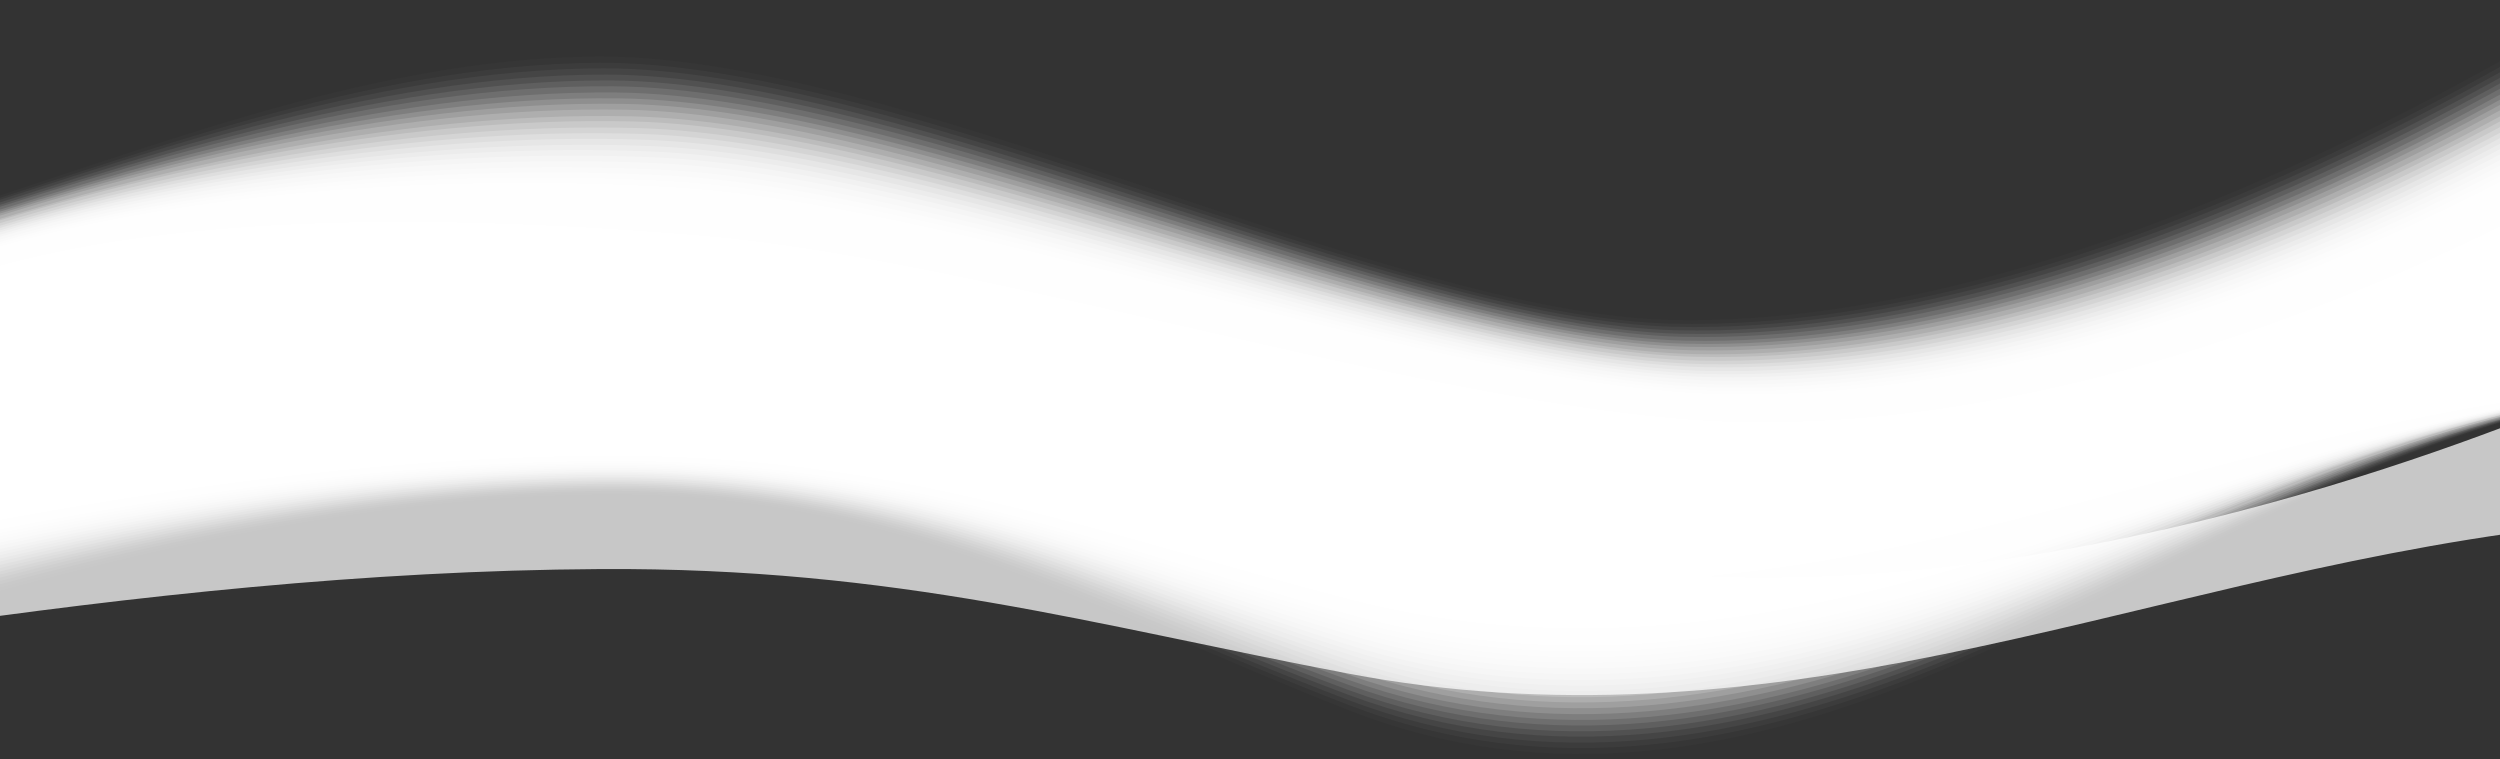 <svg width="1920" height="583" viewBox="0 0 1920 583" fill="none" xmlns="http://www.w3.org/2000/svg">
<rect x="0" y="0" width="1920" height="583" fill="#333333" stroke="none"/>
<g opacity="0.016">
<path d="M-67.681 472.86C103.98 422.235 281.363 381.681 460.971 379.561C690.171 377.175 839.262 468.354 1035.4 545.22C1190.85 606.183 1340.89 577.822 1490.62 515.004C1646.39 449.8 1790.07 356.766 1958.24 314.357C1970.64 311.177 1983.03 308.526 1995.11 305.875V4.508C1983.03 6.893 1611.42 253.925 1282.08 245.708C1064.96 240.407 686.992 41.35 457.792 43.471C277.866 45.061 103.98 119.277 -67.364 171.492V472.86H-67.681Z" fill="white"/>
</g>
<g opacity="0.032">
<path d="M-67.681 470.21C103.662 420.379 281.363 380.356 460.971 378.236C690.171 375.85 839.262 465.704 1035.4 541.244C1190.85 601.147 1340.89 573.316 1490.62 511.558C1646.39 447.415 1790.07 355.971 1958.24 313.827C1970.64 310.911 1983.03 308.261 1995.11 305.875V9.014C1983.03 11.399 1613.33 256.575 1283.99 248.624C1066.87 243.322 689.535 47.182 460.336 48.242C280.409 49.302 103.662 120.867 -67.364 173.348V470.21H-67.681Z" fill="white"/>
</g>
<g opacity="0.048">
<path d="M-67.681 467.294C103.98 418.259 281.363 379.031 460.971 376.91C690.171 374.525 839.262 463.053 1035.4 537.534C1190.85 596.641 1340.89 569.075 1490.62 508.378C1646.39 445.03 1790.07 355.176 1958.24 313.827C1970.64 310.647 1983.03 307.996 1995.11 305.61V13.255C1983.03 15.64 1615.23 258.696 1286.22 251.009C1069.1 245.973 692.078 52.218 463.197 52.483C282.635 53.013 103.344 121.927 -67.681 174.938V467.294Z" fill="white"/>
</g>
<g opacity="0.065">
<path d="M-67.682 464.644C103.979 416.138 281.362 377.705 460.971 375.585C690.17 373.199 839.261 460.403 1035.4 533.558C1190.85 591.605 1340.89 564.569 1490.62 504.932C1646.39 442.644 1790.07 354.115 1958.24 313.297C1970.32 310.381 1982.72 307.731 1994.79 305.345V17.76C1982.72 20.146 1617.14 261.346 1287.81 253.66C1070.69 248.623 694.303 57.519 465.421 57.254C284.859 57.254 103.026 123.252 -67.682 177.059V464.644Z" fill="white"/>
</g>
<g opacity="0.081">
<path d="M-67.681 461.728C103.662 414.018 281.363 376.115 460.971 374.26C690.171 371.874 839.579 457.487 1035.4 529.847C1190.85 587.099 1340.89 560.594 1490.62 501.486C1646.39 440.258 1790.07 353.055 1958.24 313.032C1970.64 310.116 1983.03 307.466 1995.11 305.08V22.001C1983.03 24.387 1619.37 263.732 1290.03 256.31C1072.91 251.274 697.164 62.82 468.283 61.76C287.721 61.23 103.026 124.578 -67.681 178.914V461.728Z" fill="white"/>
</g>
<g opacity="0.097">
<path d="M-67.681 459.077C103.662 412.163 281.363 374.79 460.971 372.934C690.171 370.549 839.579 454.837 1035.4 525.871C1190.85 582.328 1340.89 556.088 1490.62 498.041C1646.39 437.873 1790.07 351.995 1958.24 312.502C1970.64 309.586 1983.03 307.201 1995.11 304.815V26.242C1983.03 28.628 1621.27 266.117 1291.94 258.696C1074.82 253.66 699.707 67.856 470.826 66.266C289.946 64.94 102.708 125.638 -67.681 180.504V459.077Z" fill="white"/>
</g>
<g opacity="0.113">
<path d="M-67.681 456.427C103.662 410.307 281.363 373.73 460.971 371.609C690.171 369.224 839.579 452.186 1035.72 522.161C1191.17 577.557 1341.21 551.847 1490.94 494.86C1646.7 435.488 1790.39 351.2 1958.56 312.502C1970.64 309.586 1983.03 307.201 1995.11 304.815V31.013C1983.03 33.134 1623.18 269.033 1294.16 261.611C1077.04 256.84 702.568 73.422 473.687 71.037C292.489 69.181 102.708 127.228 -67.364 182.625V456.427H-67.681Z" fill="white"/>
</g>
<g opacity="0.129">
<path d="M-67.682 453.511C103.979 408.187 281.362 372.139 460.971 370.284C690.17 368.164 839.579 449.536 1035.4 518.185C1190.85 572.786 1340.89 547.341 1490.62 491.414C1646.39 433.102 1790.07 350.14 1958.24 311.972C1970.32 309.056 1982.72 306.671 1994.79 304.55V35.254C1982.72 37.375 1625.09 271.418 1295.75 263.997C1078.63 259.226 704.793 78.458 475.912 75.543C294.714 73.157 101.754 128.289 -68 184.48V453.511H-67.682Z" fill="white"/>
</g>
<g opacity="0.145">
<path d="M-67.681 450.86C103.662 406.331 281.363 370.814 460.971 368.958C690.171 366.573 839.579 446.885 1035.72 514.209C1191.17 567.75 1341.21 542.835 1490.94 487.703C1646.7 430.451 1790.39 348.814 1958.56 311.441C1970.64 308.791 1983.03 306.14 1995.11 304.02V39.23C1983.03 41.35 1627.31 273.273 1297.98 266.382C1080.86 261.611 707.655 83.494 478.773 79.783C297.257 76.868 101.755 129.348 -67.681 185.805V450.86Z" fill="white"/>
</g>
<g opacity="0.161">
<path d="M-67.682 447.945C103.661 404.211 281.362 369.224 460.971 367.368C690.17 365.248 839.579 443.969 1035.4 510.233C1190.85 562.979 1340.89 538.329 1490.62 484.257C1646.39 428.066 1790.07 347.754 1958.24 310.911C1970.32 308.261 1982.72 305.875 1994.79 303.755V43.736C1982.72 45.856 1628.9 275.924 1299.57 269.033C1082.45 264.527 709.879 88.795 480.998 84.289C299.164 80.843 101.118 130.409 -68 187.661V447.945H-67.682Z" fill="white"/>
</g>
<g opacity="0.177">
<path d="M-67.682 445.294C103.661 402.356 281.362 368.163 460.971 366.308C690.17 364.188 839.579 441.584 1035.4 506.787C1190.85 558.473 1340.89 534.353 1490.62 481.342C1646.39 425.945 1790.07 347.224 1958.24 311.176C1970.32 308.526 1982.72 306.14 1994.79 304.02V48.507C1982.72 50.627 1631.13 278.84 1301.79 271.948C1084.67 267.442 712.74 94.361 484.177 89.325C302.343 85.35 101.436 132.264 -67.682 190.046V445.294Z" fill="white"/>
</g>
<g opacity="0.194">
<path d="M-67.682 442.379C103.979 400.235 281.362 366.573 460.971 364.717C690.17 362.597 839.579 438.668 1035.4 502.546C1190.85 553.437 1340.89 529.582 1490.62 477.366C1646.39 423.03 1790.07 345.633 1958.24 310.381C1970.32 307.731 1982.72 305.345 1994.79 303.49V52.482C1982.72 54.603 1633.03 280.96 1303.7 274.069C1086.58 269.563 715.284 99.132 486.72 93.301C304.568 88.795 101.118 133.059 -67.682 191.106V442.379Z" fill="white"/>
</g>
<g opacity="0.21">
<path d="M-67.682 439.728C103.661 398.38 281.362 365.248 460.971 363.392C690.17 361.272 839.579 436.017 1035.4 498.835C1190.85 548.666 1340.89 525.606 1490.62 474.185C1646.39 420.909 1790.07 345.103 1958.24 310.116C1970.32 307.466 1982.72 305.345 1994.79 303.225V56.988C1982.72 59.109 1634.94 283.611 1305.61 276.984C1088.49 272.743 717.827 104.698 489.263 98.337C307.112 93.301 100.8 134.65 -68 193.492V439.728H-67.682Z" fill="white"/>
</g>
<g opacity="0.226">
<path d="M-67.681 437.078C103.662 396.524 281.363 363.923 460.971 362.332C690.171 360.212 839.579 433.632 1035.4 495.125C1190.85 544.16 1340.89 521.365 1490.62 471.005C1646.39 418.789 1790.07 344.308 1958.24 310.116C1970.64 307.201 1983.03 305.08 1995.11 303.225V61.495C1983.03 63.35 1637.17 285.996 1308.15 279.635C1091.03 275.394 721.006 110 492.443 102.843C309.973 97.012 101.119 135.975 -67.364 195.347V437.078H-67.681Z" fill="white"/>
</g>
<g opacity="0.242">
<path d="M-67.681 434.162C103.662 394.139 281.363 362.332 460.971 360.742C690.171 358.886 839.579 430.716 1035.4 491.149C1190.85 539.124 1340.89 516.859 1490.62 467.559C1646.39 416.138 1790.07 343.248 1958.24 309.586C1970.64 306.936 1983.03 304.815 1995.11 302.96V65.735C1983.03 67.591 1639.39 288.382 1310.06 282.02C1092.94 277.779 723.549 115.036 494.986 107.349C312.198 100.988 100.801 137.035 -67.364 197.203V434.162H-67.681Z" fill="white"/>
</g>
<g opacity="0.258">
<path d="M-67.681 431.511C103.98 392.283 281.363 361.007 460.971 359.416C690.171 357.561 839.579 427.801 1035.4 487.173C1190.85 534.353 1340.89 512.353 1490.62 463.848C1646.39 413.488 1790.07 341.923 1958.24 309.056C1970.64 306.67 1983.03 304.55 1995.11 302.695V70.241C1983.03 72.096 1641.3 291.032 1311.97 284.936C1094.85 280.96 726.092 120.602 497.529 112.12C314.741 105.228 100.483 138.625 -67.681 199.058V431.511Z" fill="white"/>
</g>
<g opacity="0.274">
<path d="M-67.681 428.596C103.662 390.163 281.363 359.681 460.971 358.091C690.171 356.236 839.579 425.15 1035.4 483.462C1190.85 529.582 1340.89 508.112 1490.62 460.667C1646.39 411.367 1790.07 341.128 1958.24 308.791C1970.64 306.405 1983.03 304.285 1995.11 302.429V74.482C1983.03 76.337 1643.21 293.418 1313.87 287.321C1096.75 283.345 728.635 125.638 500.072 116.361C316.967 108.939 100.165 139.42 -67.681 200.648V428.596Z" fill="white"/>
</g>
<g opacity="0.29">
<path d="M-67.681 425.945C103.662 388.307 281.363 358.356 460.971 356.766C690.171 354.91 839.579 422.5 1035.4 479.486C1191.17 524.811 1341.21 503.606 1490.94 457.222C1646.7 408.982 1790.39 340.067 1958.56 308.526C1970.64 306.14 1983.03 304.02 1995.11 302.164V78.723C1983.03 80.578 1645.12 295.803 1316.1 289.707C1098.98 285.731 731.497 130.674 502.933 120.867C319.51 112.915 100.165 140.746 -67.364 202.504V425.945H-67.681Z" fill="white"/>
</g>
<g opacity="0.306">
<path d="M-67.681 423.03C103.662 386.187 281.363 356.766 460.971 355.44C690.171 353.585 839.579 419.849 1035.4 475.51C1191.17 519.775 1340.89 499.1 1490.62 453.776C1646.39 406.331 1790.07 339.007 1958.24 307.996C1970.64 305.875 1983.03 303.755 1995.11 301.899V83.229C1983.03 85.084 1647.34 298.189 1318.01 292.357C1100.89 288.382 734.04 135.975 505.476 125.372C322.053 116.891 99.847 142.071 -67.681 204.094V423.03Z" fill="white"/>
</g>
<g opacity="0.323">
<path d="M-67.681 420.379C103.662 384.332 281.363 355.706 460.971 354.116C690.171 352.26 839.897 417.199 1035.72 471.8C1191.48 515.269 1341.21 494.86 1490.94 450.331C1646.7 403.946 1790.39 337.947 1958.56 307.731C1970.64 305.61 1983.03 303.49 1995.11 301.9V87.735C1983.03 89.59 1649.25 300.839 1319.91 295.273C1102.79 291.563 736.583 141.541 508.019 130.409C324.278 121.397 99.529 143.662 -67.681 206.48V420.379Z" fill="white"/>
</g>
<g opacity="0.339">
<path d="M-67.681 417.729C103.662 382.477 281.363 354.381 460.971 352.79C690.171 350.935 839.579 414.548 1035.4 467.824C1191.17 510.233 1340.89 490.619 1490.62 446.885C1646.39 401.561 1790.07 336.887 1958.24 307.201C1970.64 305.345 1983.03 303.225 1995.11 301.635V91.976C1983.03 93.566 1651.16 303.225 1322.14 297.659C1105.02 293.948 739.444 146.577 511.198 134.65C327.457 125.108 99.847 144.722 -67.364 208.07V417.729H-67.681Z" fill="white"/>
</g>
<g opacity="0.355">
<path d="M-67.681 414.813C103.662 380.356 281.363 352.79 460.971 351.465C690.171 349.874 839.579 411.897 1035.4 464.113C1191.17 505.727 1340.89 486.378 1490.62 443.704C1646.39 399.44 1790.07 336.092 1958.24 307.201C1970.64 304.815 1983.03 302.96 1995.11 301.369V96.482C1983.03 98.072 1653.38 305.875 1324.05 300.309C1106.93 296.598 741.987 151.878 513.741 139.155C329.682 128.818 99.529 145.782 -67.364 209.925V414.813H-67.681Z" fill="white"/>
</g>
<g opacity="0.371">
<path d="M-67.681 412.163C103.662 378.501 281.363 351.465 460.971 350.14C690.171 348.549 839.579 409.247 1035.4 460.138C1191.17 500.691 1340.89 481.872 1490.62 439.993C1646.39 396.524 1790.07 335.032 1958.24 306.671C1970.64 304.55 1983.03 302.695 1995.11 301.104V100.723C1983.03 102.313 1655.29 308.261 1325.95 302.695C1108.83 299.249 744.53 156.914 516.284 143.662C331.907 132.794 99.211 147.107 -67.364 211.516V412.163H-67.681Z" fill="white"/>
</g>
<g opacity="0.387">
<path d="M-67.681 409.247C103.98 376.38 281.363 350.139 460.971 348.814C690.171 347.224 839.897 406.331 1035.72 456.426C1191.48 496.185 1341.21 477.631 1490.94 436.812C1646.7 394.404 1790.39 334.236 1958.56 306.405C1970.64 304.285 1983.03 302.429 1995.11 300.839V104.963C1983.03 106.554 1657.2 310.381 1327.86 305.345C1110.74 301.899 747.073 162.215 518.828 148.167C334.451 136.77 98.893 148.167 -67.681 213.371V409.247Z" fill="white"/>
</g>
<g opacity="0.403">
<path d="M-67.681 406.596C103.662 374.525 281.363 348.814 460.971 347.489C690.171 345.899 839.579 403.946 1035.4 452.451C1191.17 491.149 1340.89 473.125 1490.62 433.367C1646.39 392.018 1790.07 333.176 1958.24 306.141C1970.64 304.02 1983.03 302.165 1995.11 300.839V109.735C1983.03 111.325 1659.1 313.297 1330.09 308.261C1112.97 304.815 749.934 167.782 521.688 153.204C336.994 141.276 98.894 150.023 -67.364 215.757V406.596H-67.681Z" fill="white"/>
</g>
<g opacity="0.419">
<path d="M-67.681 403.681C103.662 372.404 281.363 347.224 460.971 345.899C690.171 344.574 839.897 401.03 1035.72 448.475C1191.48 486.378 1341.21 468.619 1490.94 429.921C1646.7 389.633 1790.39 332.116 1958.56 305.61C1970.64 303.755 1983.03 301.9 1995.11 300.309V113.711C1983.03 115.301 1661.33 315.418 1331.99 310.381C1114.87 307.201 752.477 172.553 524.232 157.18C339.219 144.722 98.576 150.818 -67.364 216.817V403.681H-67.681Z" fill="white"/>
</g>
<g opacity="0.435">
<path d="M-67.681 401.03C103.662 370.284 281.363 345.899 460.971 344.838C690.171 343.248 839.579 398.38 1035.4 444.764C1191.17 481.607 1340.89 464.378 1490.62 426.475C1646.39 386.982 1790.07 331.056 1958.24 305.345C1970.64 303.49 1983.03 301.634 1995.11 300.309V118.216C1983.03 119.806 1663.24 318.068 1333.9 313.297C1116.78 310.116 755.021 178.119 526.775 162.215C341.762 149.228 98.258 152.408 -67.681 219.202V401.03Z" fill="white"/>
</g>
<g opacity="0.452">
<path d="M-67.681 398.38C103.98 368.428 281.363 344.573 460.971 343.513C690.171 341.923 839.897 395.729 1035.72 440.788C1191.48 476.836 1341.21 459.872 1490.94 423.03C1646.7 384.597 1790.39 329.995 1958.56 304.815C1970.64 303.225 1983.03 301.634 1995.11 300.044V122.722C1983.03 124.047 1665.14 320.718 1335.81 315.947C1118.69 312.767 757.564 183.42 529.318 166.721C343.987 153.203 97.94 153.734 -67.681 221.058V398.38Z" fill="white"/>
</g>
<g opacity="0.468">
<path d="M-67.681 395.464C103.662 366.308 281.363 343.248 460.971 341.923C690.171 340.598 839.579 392.813 1035.4 436.813C1191.17 471.8 1340.89 455.632 1490.62 419.584C1646.39 382.211 1790.07 328.935 1958.24 304.55C1970.64 302.96 1983.03 301.369 1995.11 299.779V126.963C1983.03 128.288 1667.37 323.104 1338.03 318.333C1120.91 315.152 760.425 188.456 532.179 170.962C346.848 156.914 97.94 154.529 -67.681 222.383V395.464Z" fill="white"/>
</g>
<g opacity="0.484">
<path d="M-67.681 392.814C103.98 364.453 281.363 341.923 460.971 340.598C690.171 339.272 839.897 390.428 1035.72 433.102C1191.48 467.294 1341.21 451.391 1490.94 416.404C1646.7 380.091 1790.39 328.14 1958.56 304.285C1970.64 302.43 1983.03 301.105 1995.11 299.514V131.204C1983.03 132.529 1669.27 325.225 1339.94 320.719C1122.82 317.803 762.968 193.492 534.722 175.468C349.074 160.89 97.622 155.854 -67.681 224.239V392.814Z" fill="white"/>
</g>
<g opacity="0.5">
<path d="M-67.681 389.898C103.98 362.332 281.363 340.598 460.971 339.272C690.171 337.947 839.897 386.982 1035.72 429.391C1191.48 461.993 1341.21 447.15 1490.94 412.958C1646.7 377.44 1790.39 327.08 1958.56 304.02C1970.64 302.165 1983.03 300.839 1995.11 299.514V135.975C1983.03 137.3 1671.18 328.14 1341.85 323.899C1124.73 320.984 765.511 199.323 537.265 180.504C351.299 165.131 97.304 157.445 -67.681 226.624V389.898Z" fill="white"/>
</g>
<g opacity="0.516">
<path d="M-67.681 389.103C103.662 361.802 281.363 340.067 460.971 338.742C690.171 337.417 839.579 386.717 1035.4 428.066C1191.17 460.933 1340.89 445.559 1490.62 411.897C1646.39 376.645 1790.07 326.815 1958.24 303.755C1970.64 302.165 1983.03 300.574 1995.11 299.249V140.216C1983.03 141.541 1671.18 329.2 1341.85 324.959C1124.73 322.044 765.511 202.769 537.265 184.215C351.299 169.107 97.304 161.685 -67.681 230.335V389.103Z" fill="white"/>
</g>
<g opacity="0.532">
<path d="M-67.681 388.308C103.662 361.272 281.363 339.537 460.971 338.477C690.171 337.152 839.579 385.922 1035.4 427.006C1191.17 459.607 1340.89 444.499 1490.62 410.837C1646.39 375.85 1790.07 326.285 1958.24 303.49C1970.64 301.9 1983.03 300.309 1995.11 298.984V144.192C1983.03 145.517 1671.18 329.995 1341.85 325.755C1124.73 322.839 765.511 205.95 537.265 187.396C351.299 172.288 97.304 165.396 -67.681 233.25V388.308Z" fill="white"/>
</g>
<g opacity="0.548">
<path d="M-67.681 387.512C103.98 360.477 281.363 339.007 460.971 337.947C690.171 336.622 839.897 385.127 1035.72 425.68C1191.48 458.017 1341.21 442.909 1490.94 409.777C1646.7 375.055 1790.39 326.02 1958.56 303.225C1970.64 301.635 1983.03 300.309 1995.11 298.984V148.698C1983.03 150.023 1671.18 331.321 1341.85 327.08C1124.73 324.164 765.511 209.395 537.265 191.107C351.299 176.263 97.304 169.372 -67.681 236.961V387.512Z" fill="white"/>
</g>
<g opacity="0.565">
<path d="M-67.681 386.452C103.662 359.682 281.363 338.477 460.971 337.417C690.171 336.092 839.897 384.332 1035.72 424.62C1191.48 456.692 1341.21 441.849 1490.94 408.717C1646.7 374.26 1790.39 325.49 1958.56 302.96C1970.64 301.37 1983.03 300.044 1995.11 298.719V152.939C1983.03 154.264 1671.18 332.381 1341.85 328.14C1124.73 325.225 765.511 212.841 537.265 194.817C351.299 179.974 97.304 173.613 -67.681 240.672V386.452Z" fill="white"/>
</g>
<g opacity="0.581">
<path d="M-67.681 385.657C103.662 359.151 281.363 337.947 460.971 336.887C690.171 335.561 839.579 383.271 1035.4 423.295C1191.17 455.101 1340.89 440.258 1490.62 407.656C1646.39 373.464 1790.07 325.224 1958.24 302.959C1970.64 301.369 1983.03 299.779 1995.11 298.454V157.179C1983.03 158.504 1671.18 333.441 1341.85 329.2C1124.73 326.549 765.511 216.286 537.265 198.263C351.299 183.685 97.304 177.588 -67.681 243.852V385.657Z" fill="white"/>
</g>
<g opacity="0.597">
<path d="M-67.681 384.862C103.662 358.621 281.363 337.682 460.971 336.622C690.171 335.296 839.579 382.741 1035.4 422.499C1191.17 454.041 1340.89 439.463 1490.62 406.861C1646.39 373.199 1790.07 324.959 1958.24 302.96C1970.64 301.104 1983.03 299.514 1995.11 298.454V161.685C1983.03 163.01 1671.18 334.501 1341.85 330.525C1124.73 327.875 765.511 219.997 537.265 201.974C351.299 187.395 97.304 181.564 -67.681 247.563V384.862Z" fill="white"/>
</g>
<g opacity="0.613">
<path d="M-67.681 383.801C103.98 357.826 281.363 337.152 460.971 336.092C690.171 334.766 839.897 381.681 1035.72 421.174C1191.48 452.451 1341.21 437.873 1490.94 405.801C1646.7 372.404 1790.39 324.694 1958.56 302.695C1970.64 300.839 1983.03 299.514 1995.11 298.189V165.926C1983.03 167.251 1671.18 335.561 1341.85 331.586C1124.73 328.935 765.511 223.443 537.265 205.684C351.299 191.106 97.304 185.805 -67.681 251.274V383.801Z" fill="white"/>
</g>
<g opacity="0.629">
<path d="M-67.681 383.006C103.98 357.296 281.363 336.622 460.971 335.561C690.171 334.236 839.897 380.886 1035.4 419.849C1191.17 450.86 1340.89 436.547 1490.62 404.476C1646.39 371.344 1790.07 323.899 1958.24 302.164C1970.64 300.574 1983.03 299.249 1995.11 297.924V169.902C1983.03 171.227 1671.18 336.357 1341.85 332.381C1124.73 329.73 765.511 226.624 537.265 208.865C351.299 194.552 97.304 189.516 -67.681 254.189V383.006Z" fill="white"/>
</g>
<g opacity="0.645">
<path d="M-67.681 382.211C103.662 356.501 281.363 336.092 460.971 335.031C690.171 333.706 839.897 380.091 1035.4 418.789C1191.17 449.535 1340.89 435.222 1490.62 403.681C1646.39 370.814 1790.07 323.634 1958.24 302.165C1970.64 300.574 1983.03 298.984 1995.11 297.924V174.408C1983.03 175.733 1671.18 337.682 1341.85 333.706C1124.73 331.056 765.511 230.069 537.265 212.841C351.299 198.528 97.304 193.757 -67.681 258.165V382.211Z" fill="white"/>
</g>
<g opacity="0.661">
<path d="M-67.681 381.416C103.662 355.971 281.363 335.827 460.971 334.766C690.171 333.176 839.897 379.031 1035.72 417.729C1191.48 448.475 1341.21 434.162 1490.94 402.621C1646.7 370.019 1790.39 323.369 1958.56 301.9C1970.64 300.309 1983.03 298.984 1995.11 297.659V178.649C1983.03 179.974 1671.18 338.742 1341.85 334.766C1124.73 332.116 765.511 233.515 537.265 216.287C351.299 202.239 97.304 197.733 -67.681 261.611V381.416Z" fill="white"/>
</g>
<g opacity="0.677">
<path d="M-67.681 380.356C103.98 355.176 281.363 335.032 460.971 333.971C690.171 332.646 839.897 378.236 1035.4 416.404C1191.17 446.885 1340.89 432.572 1490.62 401.56C1646.39 369.224 1790.07 322.839 1958.24 301.635C1970.64 300.044 1983.03 298.719 1995.11 297.394V182.89C1983.03 184.215 1671.18 339.803 1341.85 335.827C1124.73 333.176 765.511 236.961 537.265 219.733C351.299 205.685 97.304 201.709 -67.681 264.792V380.356Z" fill="white"/>
</g>
<g opacity="0.694">
<path d="M-67.681 379.561C103.662 354.646 281.363 334.501 460.971 333.441C690.171 332.116 839.897 377.175 1035.4 415.078C1191.17 445.295 1340.89 431.247 1490.62 400.235C1646.39 368.163 1790.07 322.309 1958.24 301.104C1970.64 299.779 1983.03 298.454 1995.11 297.394V187.396C1983.03 188.721 1671.18 341.128 1341.85 337.152C1124.73 334.501 765.511 240.672 537.265 223.708C351.299 209.925 97.304 205.95 -67.681 268.768V379.561Z" fill="white"/>
</g>
<g opacity="0.71">
<path d="M-67.681 378.766C103.662 353.85 281.363 334.236 460.971 333.176C690.171 331.851 839.897 376.645 1035.4 414.283C1191.17 444.234 1340.89 430.186 1490.62 399.44C1646.39 367.633 1790.07 322.044 1958.24 301.369C1970.64 299.779 1983.03 298.189 1995.11 297.129V191.637C1983.03 192.962 1671.18 342.188 1341.85 338.212C1124.73 335.562 765.511 244.118 537.265 227.154C351.299 213.371 97.304 209.925 -67.681 272.213V378.766Z" fill="white"/>
</g>
<g opacity="0.726">
<path d="M-67.681 482.359C103.662 457.709 281.363 438.095 460.971 437.035C690.171 435.71 839.897 480.239 1035.72 517.347C1191.48 547.033 1341.21 533.25 1490.94 502.769C1646.7 471.227 1790.39 426.168 1958.56 405.493C1970.64 403.903 1983.03 402.578 1995.11 401.252V300.001C1983.03 301.327 1671.18 447.372 1341.85 443.396C1124.73 440.746 765.511 351.422 537.265 334.724C351.299 321.206 97.304 318.025 -67.681 379.518V482.359Z" fill="white"/>
</g>
<g opacity="0.742">
<path d="M-67.681 376.91C103.98 352.525 281.363 333.176 460.971 332.116C690.171 330.791 839.897 374.79 1035.4 411.632C1191.17 441.054 1340.89 427.271 1490.62 397.054C1646.39 365.778 1790.07 320.984 1958.24 300.574C1970.64 299.249 1983.03 297.924 1995.11 296.864V200.118C1983.03 201.179 1671.18 344.043 1341.85 340.333C1124.73 337.682 765.511 250.744 537.265 234.311C351.299 220.793 97.304 217.877 -67.681 279.105V376.91Z" fill="white"/>
</g>
<g opacity="0.758">
<path d="M-67.681 376.115C103.662 351.995 281.363 332.646 460.971 331.586C690.171 330.26 839.897 373.994 1035.4 410.572C1191.17 439.728 1340.89 426.21 1490.62 396.259C1646.39 365.248 1790.07 320.983 1958.24 300.574C1970.64 298.984 1983.03 297.658 1995.11 296.598V204.359C1983.03 205.419 1671.18 345.103 1341.85 341.393C1124.73 338.742 765.511 254.189 537.265 237.756C351.299 224.238 97.304 221.853 -67.681 282.55V376.115Z" fill="white"/>
</g>
<g opacity="0.774">
<path d="M-67.681 375.32C103.662 351.465 281.363 332.381 460.971 331.321C690.171 329.996 839.897 373.2 1035.4 409.512C1191.17 438.403 1340.89 424.885 1490.62 395.199C1646.39 364.453 1790.07 320.454 1958.24 300.309C1970.64 298.984 1983.03 297.659 1995.11 296.334V208.6C1983.03 209.661 1671.18 346.164 1341.85 342.453C1124.73 340.068 765.511 257.636 537.265 241.202C351.299 227.949 97.304 225.829 -67.681 285.731V375.32Z" fill="white"/>
</g>
<g opacity="0.79">
<path d="M-67.681 374.525C103.662 350.67 281.363 331.851 460.971 330.79C690.171 329.465 839.897 372.404 1035.72 408.187C1191.48 436.813 1341.21 423.56 1490.94 394.139C1646.7 363.657 1790.39 320.188 1958.56 300.044C1970.64 298.454 1983.03 297.393 1995.11 296.068V212.841C1983.03 213.901 1671.18 347.224 1341.85 343.513C1124.73 341.128 765.511 261.081 537.265 244.913C351.299 231.66 97.304 229.804 -67.681 289.442V374.525Z" fill="white"/>
</g>
<g opacity="0.806">
<path d="M-67.682 373.464C103.979 349.874 281.362 331.321 460.971 330.26C690.17 329.2 839.897 371.609 1035.4 407.126C1191.17 435.487 1340.89 422.234 1490.62 393.078C1646.39 362.862 1790.07 319.658 1958.24 299.779C1970.32 298.454 1982.72 297.128 1994.79 295.803V217.082C1983.03 218.407 1671.18 348.549 1341.85 344.573C1124.73 342.188 765.51 264.527 537.265 248.358C351.298 235.371 97.304 233.78 -67.682 292.888V373.464Z" fill="white"/>
</g>
<g opacity="0.823">
<path d="M-67.681 372.669C103.662 349.344 281.363 330.791 460.971 329.73C690.171 328.67 839.897 370.549 1035.72 406.066C1191.48 434.162 1341.21 421.174 1490.94 392.283C1646.7 362.332 1790.39 319.658 1958.56 300.044C1970.64 298.719 1983.03 297.394 1995.11 296.068V221.588C1983.03 222.648 1671.18 349.61 1341.85 345.899C1124.73 343.513 765.511 267.973 537.265 252.334C351.299 239.347 97.304 238.286 -67.681 296.598V372.669Z" fill="white"/>
</g>
<g opacity="0.839">
<path d="M-67.681 371.874C103.662 348.814 281.363 330.26 460.971 329.465C690.171 328.405 839.897 370.019 1035.4 405.006C1191.17 432.837 1340.89 419.849 1490.62 391.223C1646.39 361.537 1790.07 319.128 1958.24 299.779C1970.64 298.189 1983.03 296.863 1995.11 295.803V225.829C1983.03 226.889 1671.18 350.67 1341.85 346.959C1124.73 344.573 765.511 271.418 537.265 255.78C351.299 243.057 97.304 241.997 -67.681 300.044V371.874Z" fill="white"/>
</g>
<g opacity="0.855">
<path d="M-67.682 370.814C103.661 348.019 281.362 329.73 460.971 328.67C690.17 327.61 839.897 368.694 1035.4 403.416C1191.17 430.981 1340.89 418.259 1490.62 389.898C1646.39 360.477 1790.07 318.598 1958.24 299.249C1970.32 297.924 1982.72 296.598 1994.79 295.538V230.07C1982.72 231.13 1670.86 351.73 1341.53 348.019C1124.41 345.634 765.193 274.864 536.947 259.226C350.98 246.503 96.986 245.973 -68 303.49V370.814H-67.682Z" fill="white"/>
</g>
<g opacity="0.871">
<path d="M-67.682 370.019C103.661 347.224 281.362 329.2 460.971 328.14C690.17 327.08 839.897 367.898 1035.4 402.355C1191.17 429.656 1340.89 416.934 1490.62 388.838C1646.39 359.682 1790.07 318.068 1958.24 298.984C1970.32 297.659 1982.72 296.333 1994.79 295.273V234.31C1982.72 235.371 1670.86 352.79 1341.53 349.079C1124.41 346.694 765.193 278.31 536.947 262.936C350.98 250.214 96.986 250.214 -68 307.201V370.019H-67.682Z" fill="white"/>
</g>
<g opacity="0.887">
<path d="M-67.682 369.223C103.979 346.694 281.362 328.67 460.971 327.875C690.17 326.814 839.897 367.368 1035.4 401.295C1191.17 428.331 1340.89 415.873 1490.62 388.042C1646.39 359.151 1790.07 317.803 1958.24 298.984C1970.32 297.658 1982.72 296.333 1994.79 295.273V238.551C1982.72 239.611 1670.86 353.585 1341.53 350.139C1124.41 347.754 765.193 281.755 536.947 266.382C350.98 253.924 96.986 253.924 -68 310.381V369.223H-67.682Z" fill="white"/>
</g>
<g opacity="0.903">
<path d="M-67.681 368.428C103.662 346.163 281.363 328.405 460.971 327.345C690.171 326.284 839.897 366.308 1035.72 400.235C1191.48 427.005 1341.21 414.548 1490.94 386.982C1646.7 358.356 1790.39 317.538 1958.56 298.719C1970.64 297.393 1983.03 296.068 1995.11 295.008V243.057C1983.03 244.117 1671.18 354.91 1341.85 351.465C1124.73 349.079 765.511 285.466 537.265 270.093C351.299 257.635 97.304 258.165 -67.681 314.092V368.428Z" fill="white"/>
</g>
<g opacity="0.919">
<path d="M-67.682 367.368C103.661 345.368 281.362 327.61 460.971 326.814C690.17 325.754 839.897 365.513 1035.4 398.91C1191.17 425.415 1340.89 413.222 1490.62 385.922C1646.39 357.561 1790.07 317.007 1958.24 298.454C1970.32 297.128 1982.72 295.803 1994.79 294.743V247.033C1982.72 248.093 1670.86 355.706 1341.53 352.26C1124.41 349.874 765.193 288.381 536.947 273.538C350.98 261.346 96.986 262.141 -68 317.538V367.368H-67.682Z" fill="white"/>
</g>
<g opacity="0.935">
<path d="M-67.681 366.573C103.662 344.573 281.363 327.345 460.971 326.285C690.171 325.224 839.897 364.718 1035.4 397.584C1191.48 424.09 1341.21 411.897 1490.94 384.862C1646.7 356.766 1790.39 316.743 1958.56 298.454C1970.64 296.863 1983.03 295.803 1995.11 294.743V251.539C1983.03 252.599 1671.18 357.031 1341.85 353.585C1124.73 351.2 765.511 292.092 537.265 277.249C351.617 265.057 97.622 266.117 -67.681 320.983V366.573Z" fill="white"/>
</g>
<g opacity="0.952">
<path d="M-67.682 365.778C103.661 344.043 281.362 326.815 460.971 326.019C690.17 324.959 839.897 363.922 1035.4 396.789C1191.17 422.765 1340.89 410.837 1490.62 384.067C1646.39 356.236 1790.07 316.478 1958.24 298.454C1970.32 297.128 1982.72 295.803 1994.79 294.743V256.045C1982.72 257.105 1670.86 358.356 1341.53 354.911C1124.41 352.525 765.193 295.803 536.947 280.96C350.98 269.033 96.986 270.358 -68 324.694V365.778H-67.682Z" fill="white"/>
</g>
<g opacity="0.968">
<path d="M-67.681 364.983C103.662 343.513 281.363 326.55 460.971 325.489C690.171 324.429 839.897 363.127 1035.72 395.464C1191.48 421.174 1341.21 409.247 1490.94 382.741C1646.7 355.175 1790.39 315.947 1958.56 297.924C1970.64 296.598 1983.03 295.273 1995.11 294.213V260.021C1983.03 261.081 1671.18 359.151 1341.85 355.706C1124.73 353.585 765.511 298.984 537.265 284.406C351.299 272.478 97.304 274.334 -67.681 328.14V364.983Z" fill="white"/>
</g>
<g opacity="0.984">
<path d="M-67.681 363.922C103.662 342.718 281.363 325.754 460.971 324.959C690.171 323.899 839.897 362.067 1035.4 394.404C1191.17 419.849 1340.89 408.187 1490.62 381.681C1646.39 354.38 1790.07 315.417 1958.24 297.659C1970.64 296.333 1983.03 295.273 1995.11 294.213V264.527C1983.03 265.587 1671.18 360.477 1341.85 357.031C1124.73 354.91 765.511 302.695 537.265 288.117C351.299 276.454 97.304 278.309 -67.681 331.586V363.922Z" fill="white"/>
</g>
<path d="M-67.681 363.127C103.662 342.188 281.363 325.224 460.971 324.429C690.171 323.369 839.897 361.007 1035.72 393.078C1191.48 417.994 1341.21 406.596 1490.94 380.621C1646.7 353.585 1790.39 315.152 1958.56 297.393C1970.64 296.068 1983.03 295.008 1995.11 293.948V268.767C1983.03 269.828 1671.18 361.537 1341.85 358.091C1124.73 355.971 765.511 305.875 537.265 291.827C351.299 280.165 97.304 282.55 -67.681 335.296V363.127Z" fill="white"/>
</svg>

